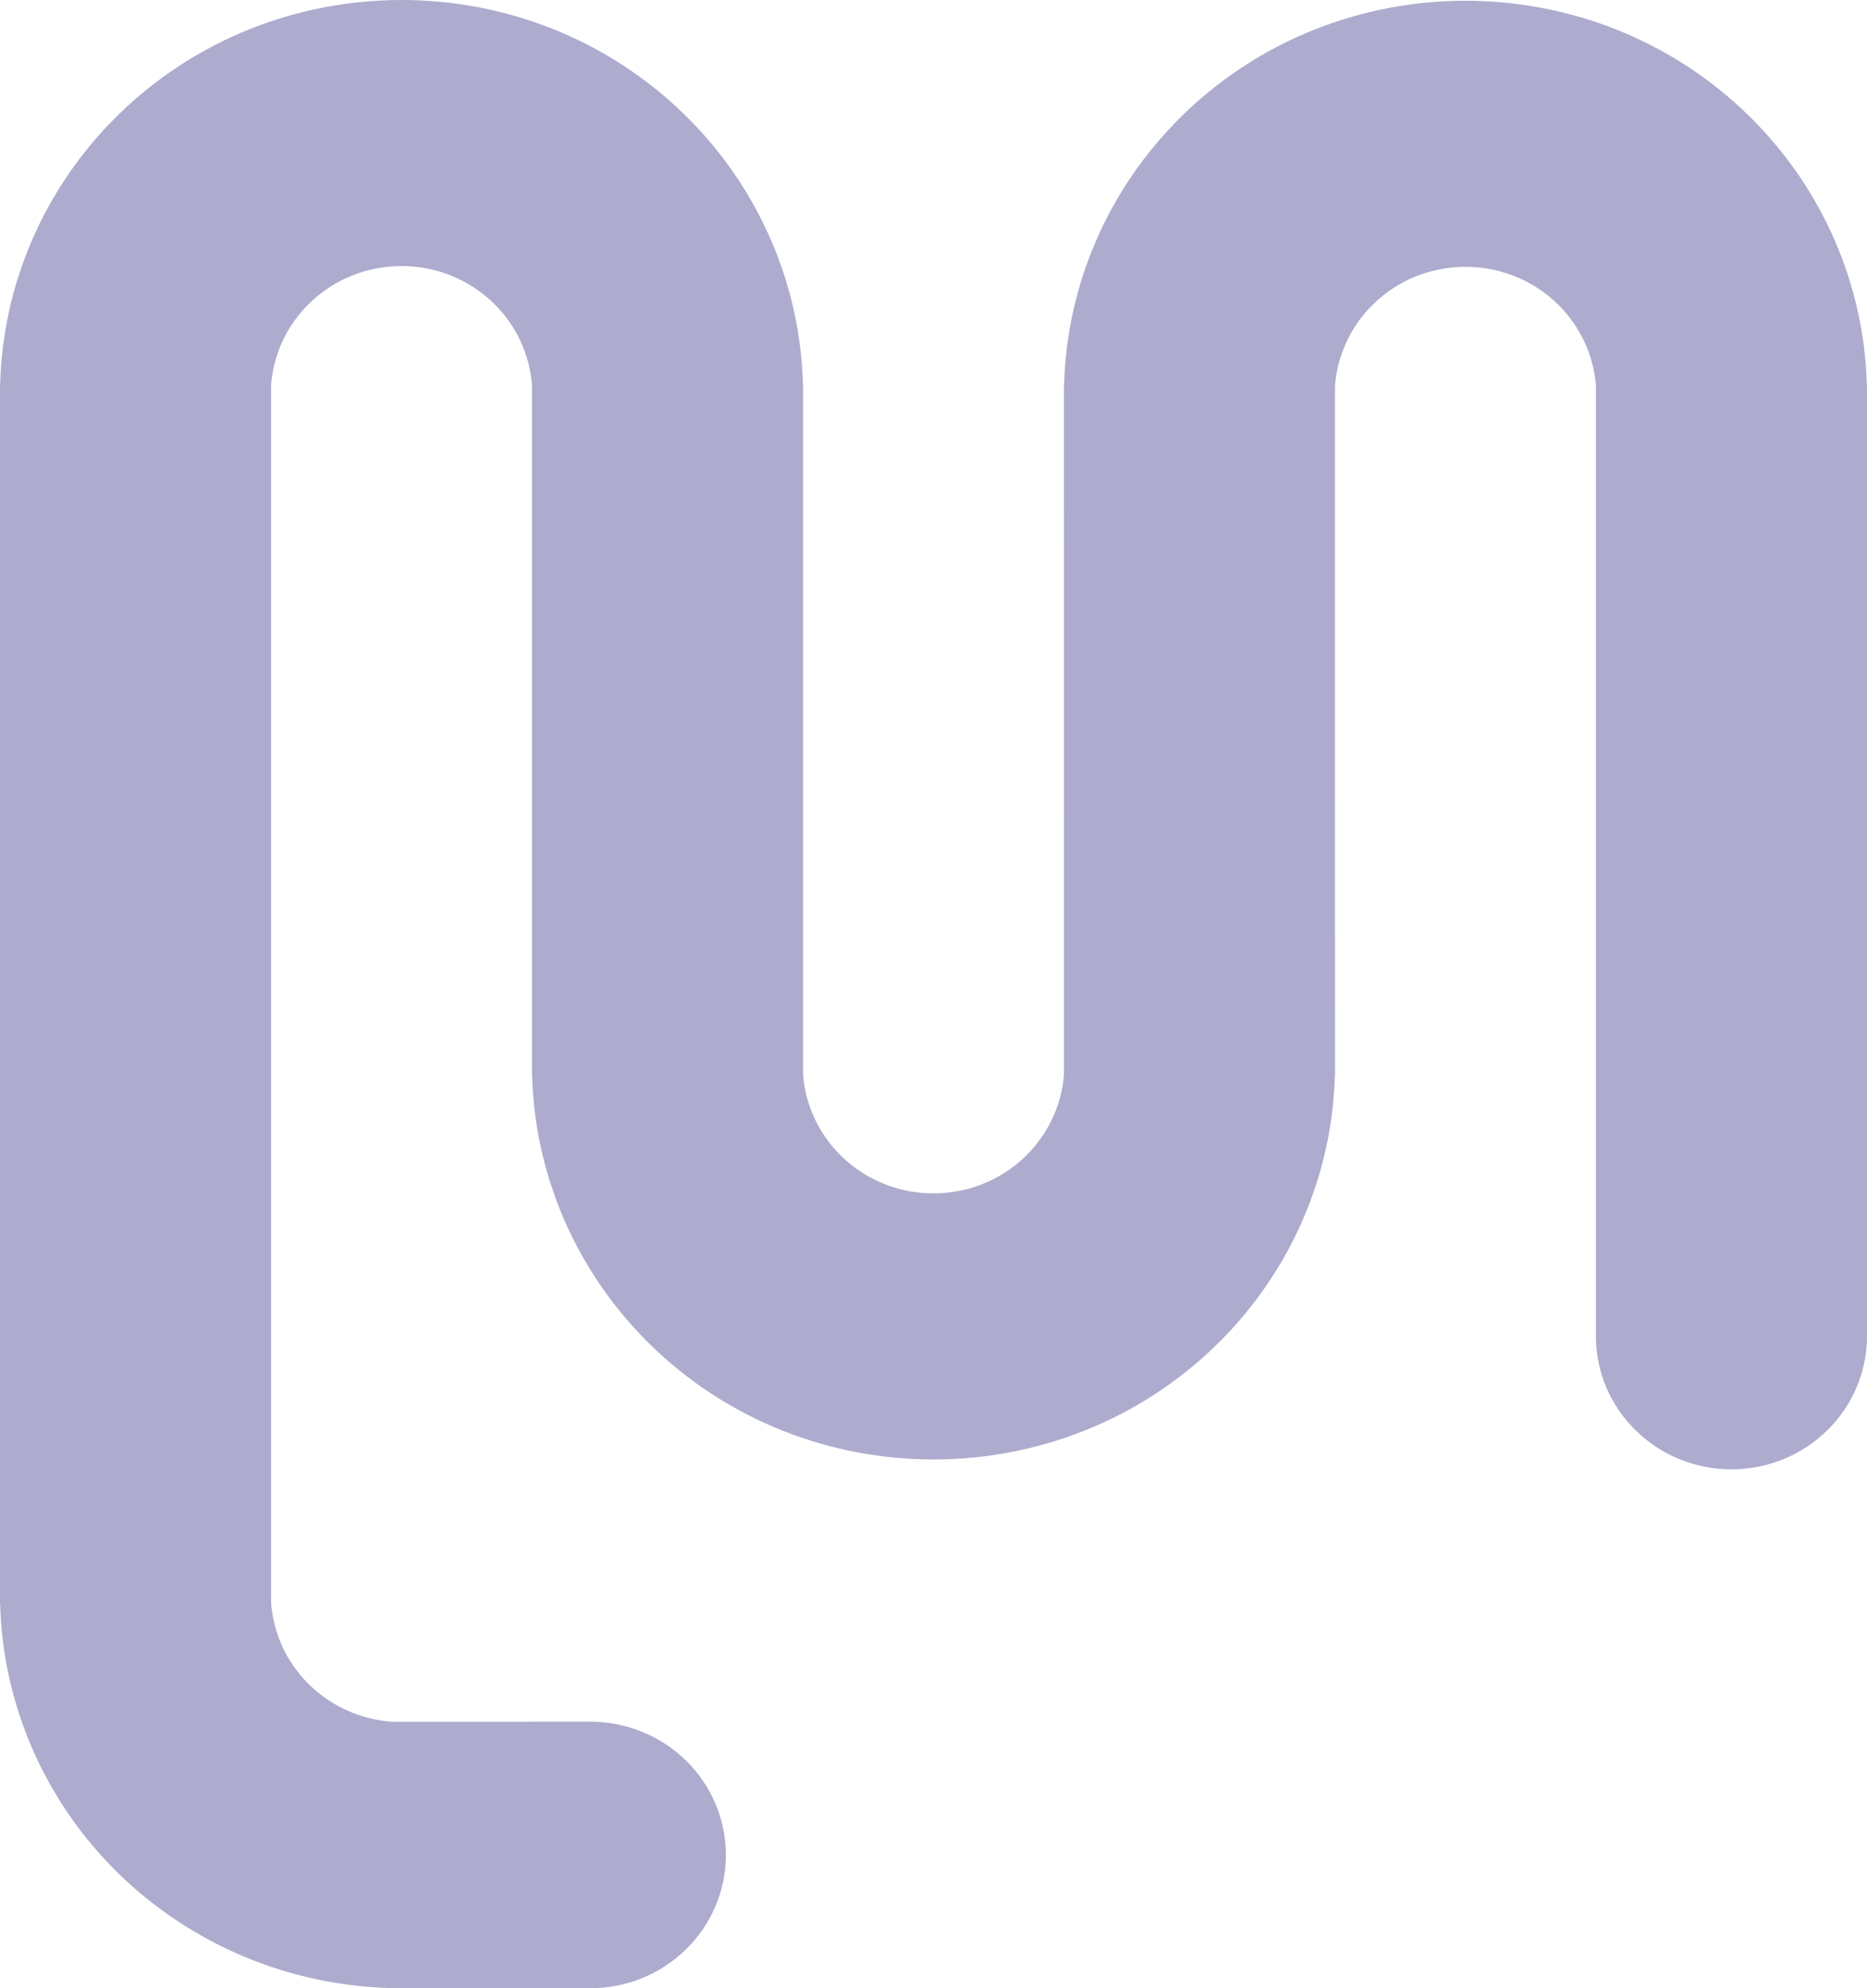 <svg width="62" height="66" viewBox="0 0 62 66" fill="none" xmlns="http://www.w3.org/2000/svg">
<path fill-rule="evenodd" clip-rule="evenodd" d="M52.998 12.799C52.919 11.786 52.474 10.83 51.738 10.107C50.043 8.441 47.289 8.441 45.593 10.107C44.857 10.83 44.413 11.786 44.333 12.799L44.334 35.674H44.33C44.245 39.031 42.851 42.232 40.429 44.612C35.225 49.726 26.775 49.726 21.571 44.612C19.143 42.226 17.748 39.014 17.669 35.648H17.666V12.773C17.586 11.761 17.143 10.805 16.407 10.082C14.711 8.415 11.957 8.415 10.262 10.082C9.526 10.805 9.081 11.761 9.002 12.773L9.003 53.224C9.082 54.236 9.526 55.193 10.262 55.916C10.998 56.639 11.97 57.076 13.001 57.154C13.001 57.154 16.526 57.153 19.604 57.153C20.797 57.153 21.942 57.619 22.786 58.448C23.631 59.277 24.105 60.403 24.105 61.576C24.105 64.019 22.089 66 19.603 66H13.001V65.996C9.585 65.912 6.328 64.542 3.905 62.162C1.484 59.782 0.089 56.581 0.004 53.224H0V12.773H0.004C0.089 9.417 1.484 6.215 3.905 3.835C9.109 -1.278 17.559 -1.278 22.763 3.835C25.185 6.215 26.579 9.417 26.665 12.773H26.669V35.648H26.666C26.739 36.67 27.185 37.636 27.928 38.366C29.623 40.032 32.377 40.032 34.072 38.366C34.808 37.642 35.253 36.687 35.333 35.674L35.331 12.799H35.336C35.421 9.442 36.815 6.241 39.237 3.861C44.441 -1.253 52.891 -1.253 58.095 3.861C60.517 6.241 61.911 9.442 61.996 12.799H62V44.351C62 46.794 59.985 48.775 57.498 48.775C55.012 48.775 52.997 46.794 52.997 44.351L52.998 12.799Z" fill="#ADABCE"/>
</svg>
